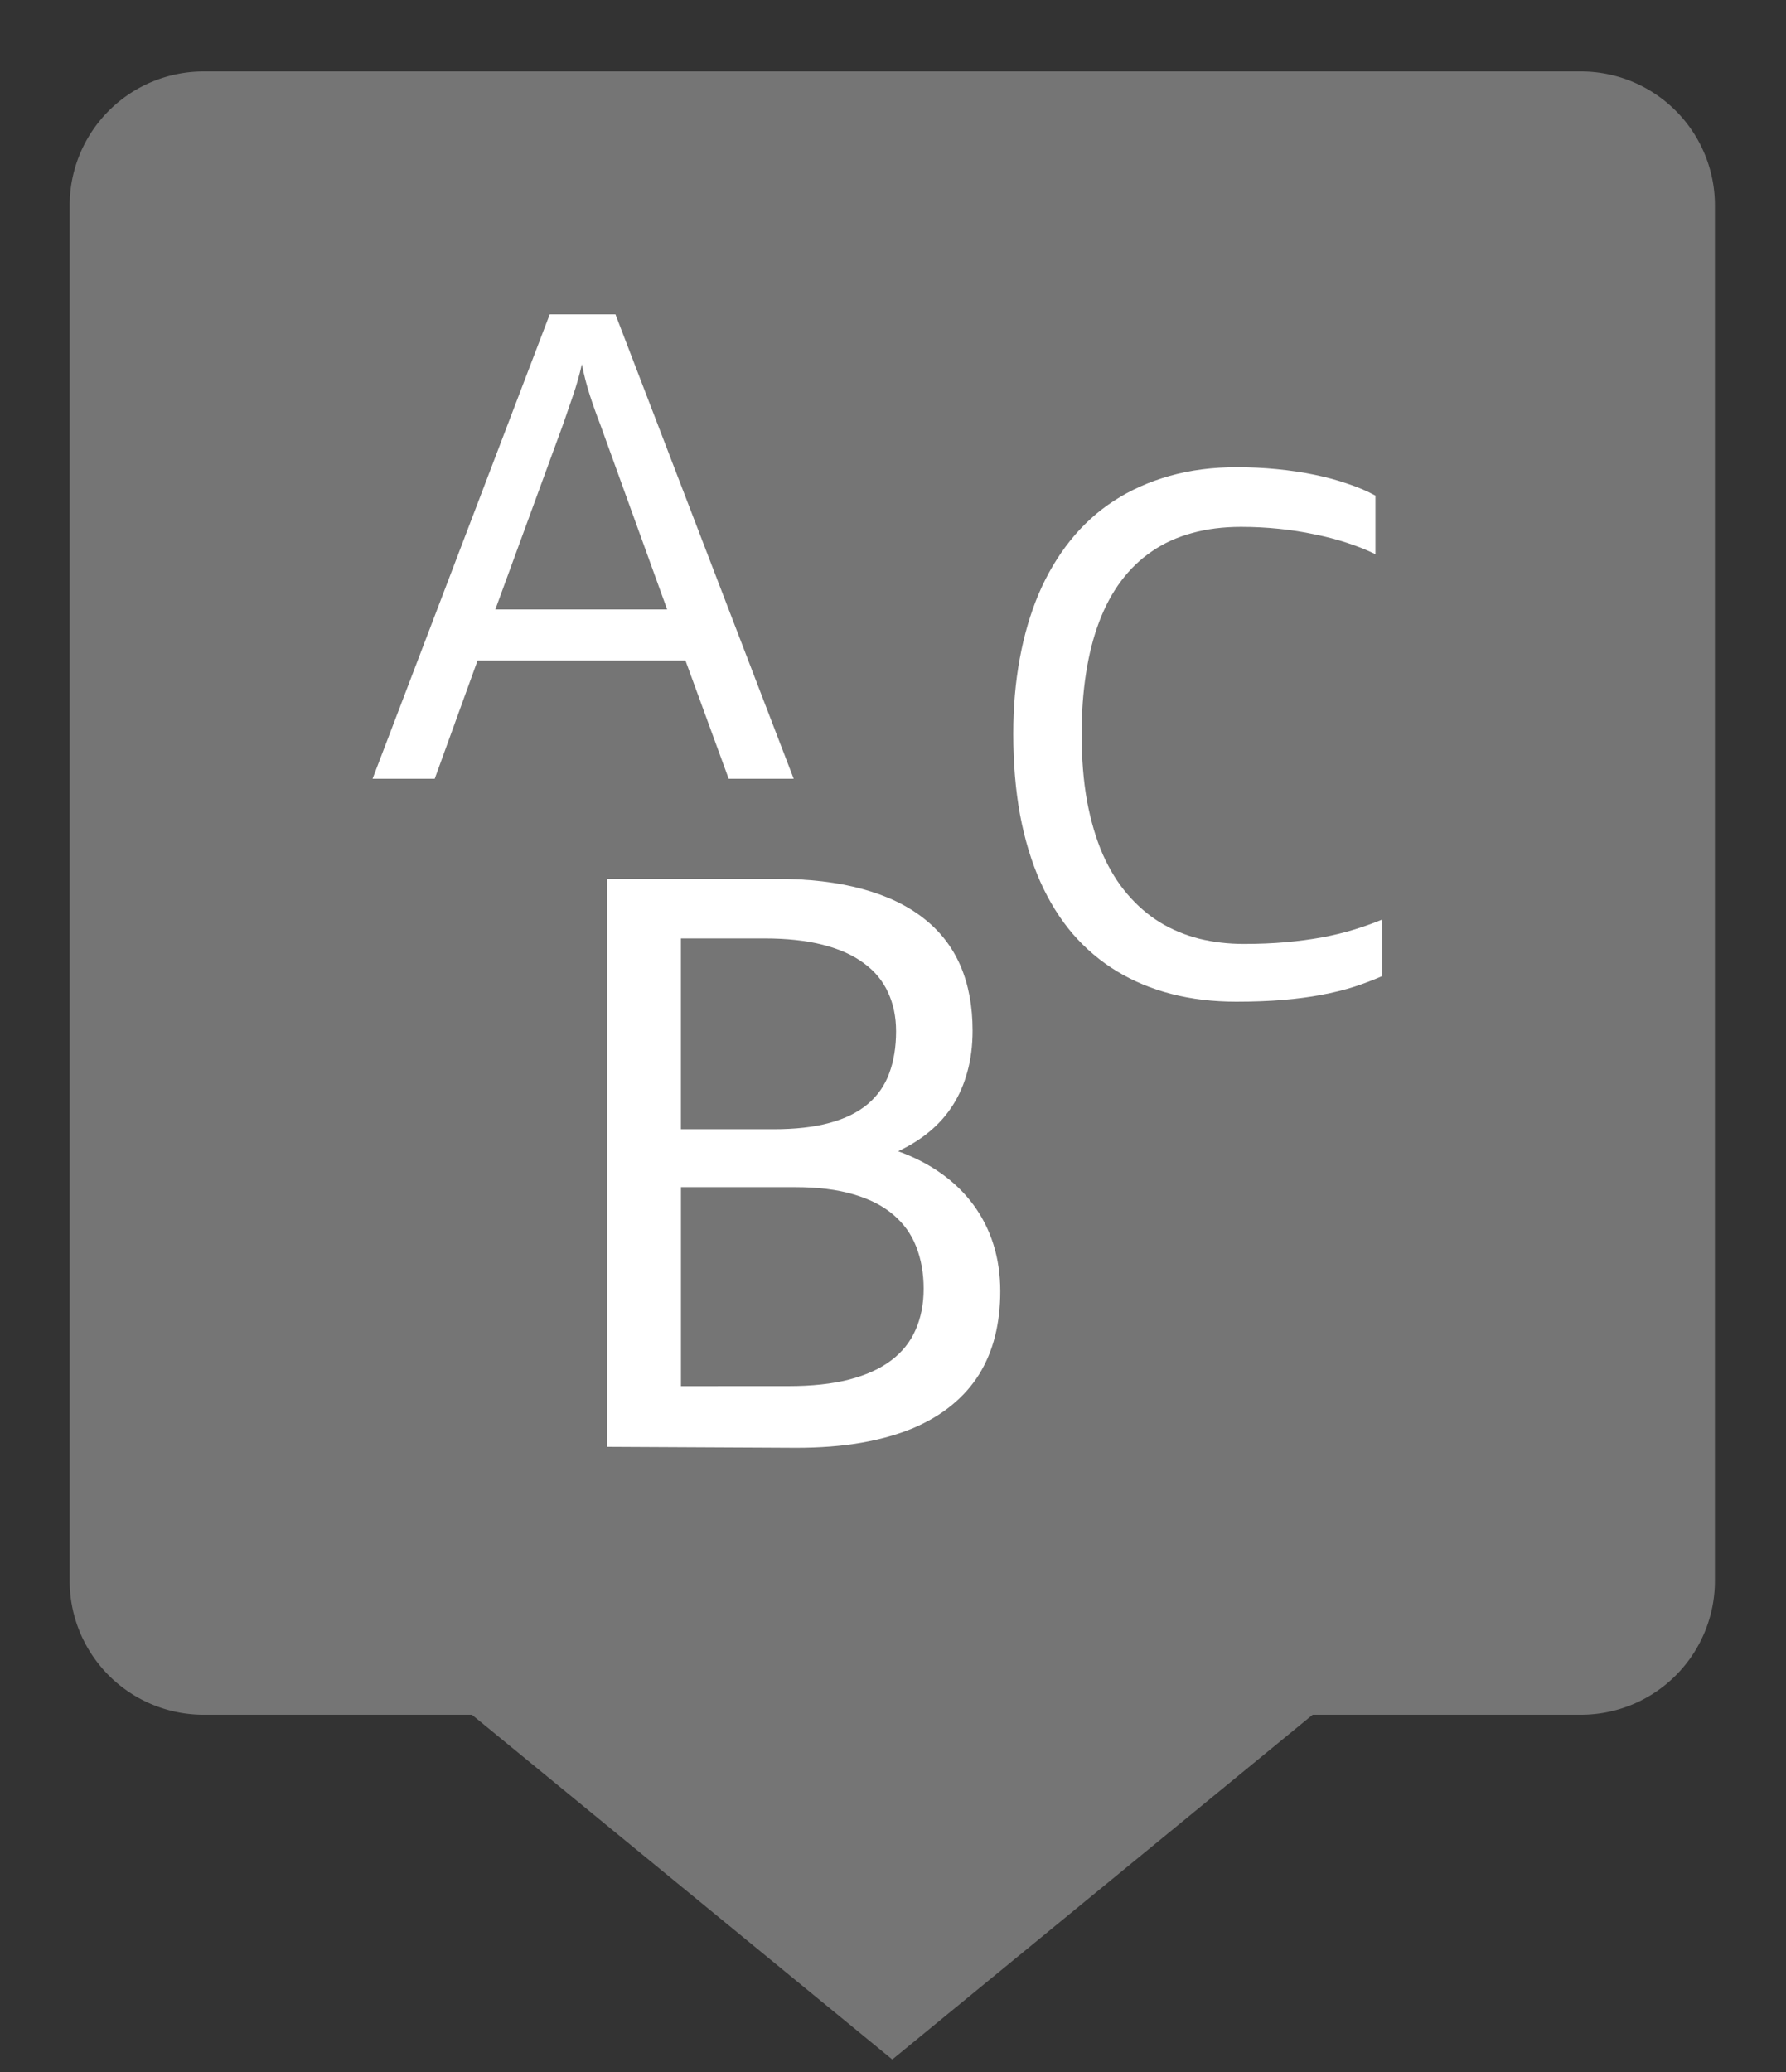 <svg xmlns="http://www.w3.org/2000/svg" version="1.1" viewBox="0 0 50 58"><rect x="0" y="0" width="50" height="58" fill="#333333" stroke="none"/><defs>
<linearGradient id="Background"><stop offset="0" stop-color="#757575" /></linearGradient>
<linearGradient id="Frame"><stop offset="0" stop-color="#757575" /></linearGradient>
<linearGradient id="Pictogram"><stop offset="0" stop-color="#ffffff" /></linearGradient></defs><path d="m44.2 2.75h-38.5a3 3 0 0 0-3 3v38.5a3 3 0 0 0 3 3h7.78l11.5 9.43 11.5-9.43h7.78a3 3 0 0 0 3-3v-38.5a3 3 0 0 0-3-3z" fill="url(#Background)" stroke="url(#Frame)" stroke-miterlimit="10" stroke-width="1.5" /><g aria-label="C" transform="translate(27.1 27.8)"><path d="m11.6-0.479q-0.376 0.166-0.796 0.303-0.415 0.132-0.913 0.225-0.493 0.093-1.08 0.142-0.586 0.049-1.3 0.049-0.972 0-1.81-0.215-0.835-0.215-1.53-0.635-0.693-0.42-1.24-1.05-0.537-0.63-0.908-1.46-0.371-0.835-0.566-1.87-0.19-1.04-0.19-2.27 0-1.12 0.181-2.1 0.181-0.991 0.532-1.82 0.356-0.83 0.884-1.49 0.527-0.659 1.22-1.11 0.698-0.454 1.56-0.698 0.864-0.244 1.88-0.244 0.566 0 1.12 0.054t1.05 0.156q0.503 0.103 0.937 0.254 0.439 0.146 0.776 0.332v1.64q-0.356-0.176-0.791-0.317-0.43-0.142-0.913-0.239-0.479-0.103-1-0.156-0.522-0.054-1.06-0.054-0.752 0-1.38 0.176-0.625 0.171-1.12 0.513-0.493 0.337-0.864 0.835-0.366 0.493-0.61 1.14-0.244 0.645-0.366 1.44-0.122 0.786-0.122 1.7 0 1.03 0.151 1.87 0.156 0.835 0.439 1.49 0.288 0.649 0.693 1.12 0.405 0.474 0.908 0.786 0.508 0.308 1.1 0.459 0.596 0.146 1.25 0.146 0.635 0 1.18-0.049 0.547-0.049 1.02-0.137 0.474-0.088 0.884-0.215 0.415-0.127 0.791-0.283z" fill="url(#Pictogram)" /></g><g aria-label="A" transform="translate(10.1 21.8)"><path d="m10.3 0-1.21-3.31h-5.82l-1.2 3.31h-1.74l4.96-13h1.84l4.99 13zm-3.6-9.93q-0.149-0.382-0.286-0.804t-0.224-0.87q-0.101 0.448-0.246 0.87-0.145 0.417-0.277 0.804l-1.9 5.19h4.81z" fill="url(#Pictogram)" /></g><g aria-label="B" transform="translate(14.7 40.5)"><path d="m2.3 0v-15.9h4.72q1.39 0 2.42 0.285 1.03 0.279 1.72 0.822 0.688 0.537 1.03 1.33 0.338 0.79 0.338 1.81 0 0.628-0.145 1.15-0.14 0.521-0.408 0.94-0.263 0.414-0.65 0.736-0.387 0.322-0.881 0.553 0.671 0.242 1.2 0.618 0.532 0.376 0.902 0.875 0.371 0.5 0.564 1.11 0.193 0.612 0.193 1.32 0 0.666-0.145 1.25-0.145 0.58-0.446 1.07-0.301 0.483-0.768 0.865-0.462 0.381-1.1 0.65-0.634 0.263-1.44 0.403-0.811 0.14-1.81 0.14zm5.07-1.7q0.988 0 1.7-0.183 0.72-0.188 1.18-0.537 0.462-0.349 0.682-0.854 0.226-0.51 0.226-1.15 0-0.65-0.209-1.18-0.204-0.526-0.645-0.897-0.435-0.371-1.12-0.569-0.677-0.199-1.62-0.199h-3.2v5.57zm-0.419-7.19q0.924 0 1.57-0.177 0.655-0.177 1.07-0.526 0.414-0.349 0.602-0.859 0.193-0.516 0.193-1.18 0-0.607-0.226-1.09-0.22-0.483-0.677-0.816-0.451-0.338-1.15-0.516-0.693-0.177-1.63-0.177h-2.34v5.34z" fill="url(#Pictogram)" /></g></svg>